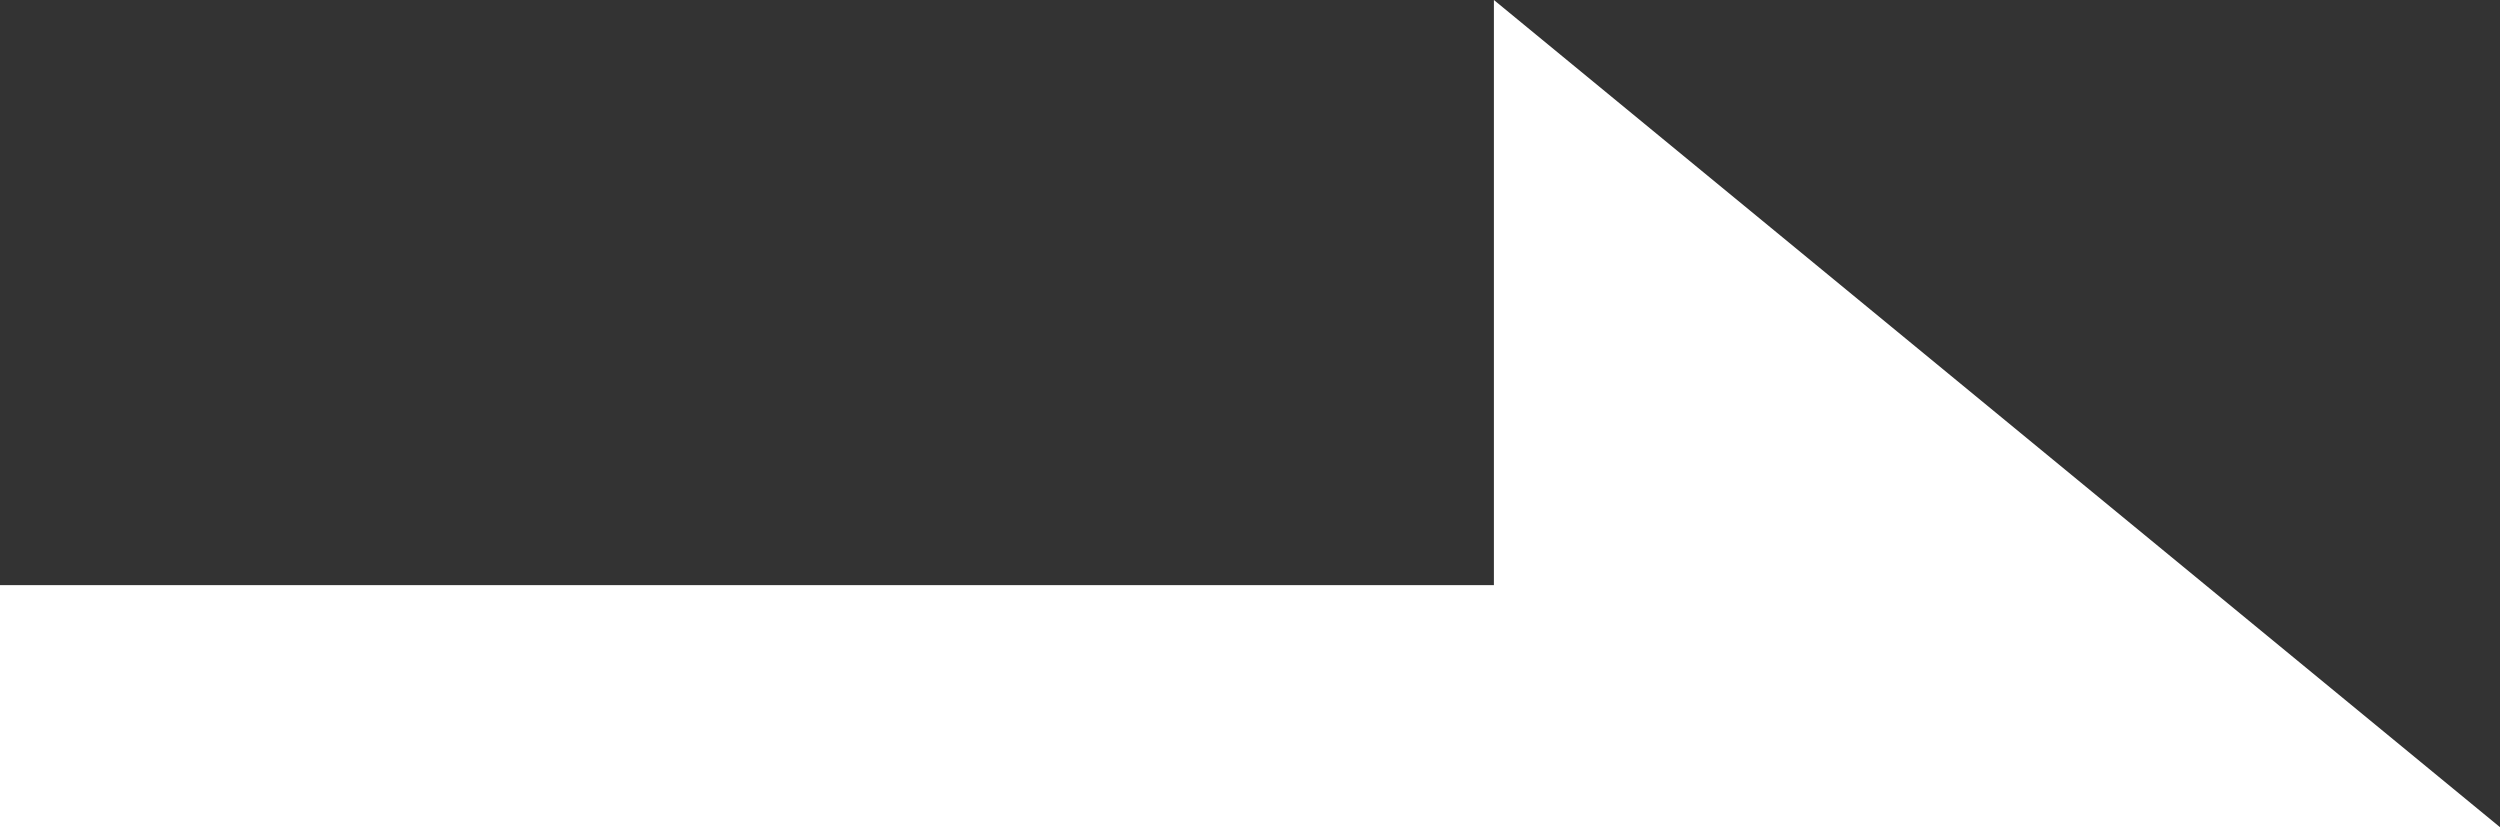 <svg xmlns="http://www.w3.org/2000/svg" width="38.858" height="12.857" viewBox="0 0 38.858 12.857"><rect x="0" y="0" width="38.858" height="12.857" fill="#333333" stroke="none"/><defs><style>.a{fill:#fff;}</style></defs><path class="a" d="M15.638,3.762v9.095L0,0H38.858V3.762Z" transform="translate(38.858 12.857) rotate(180)"/></svg>